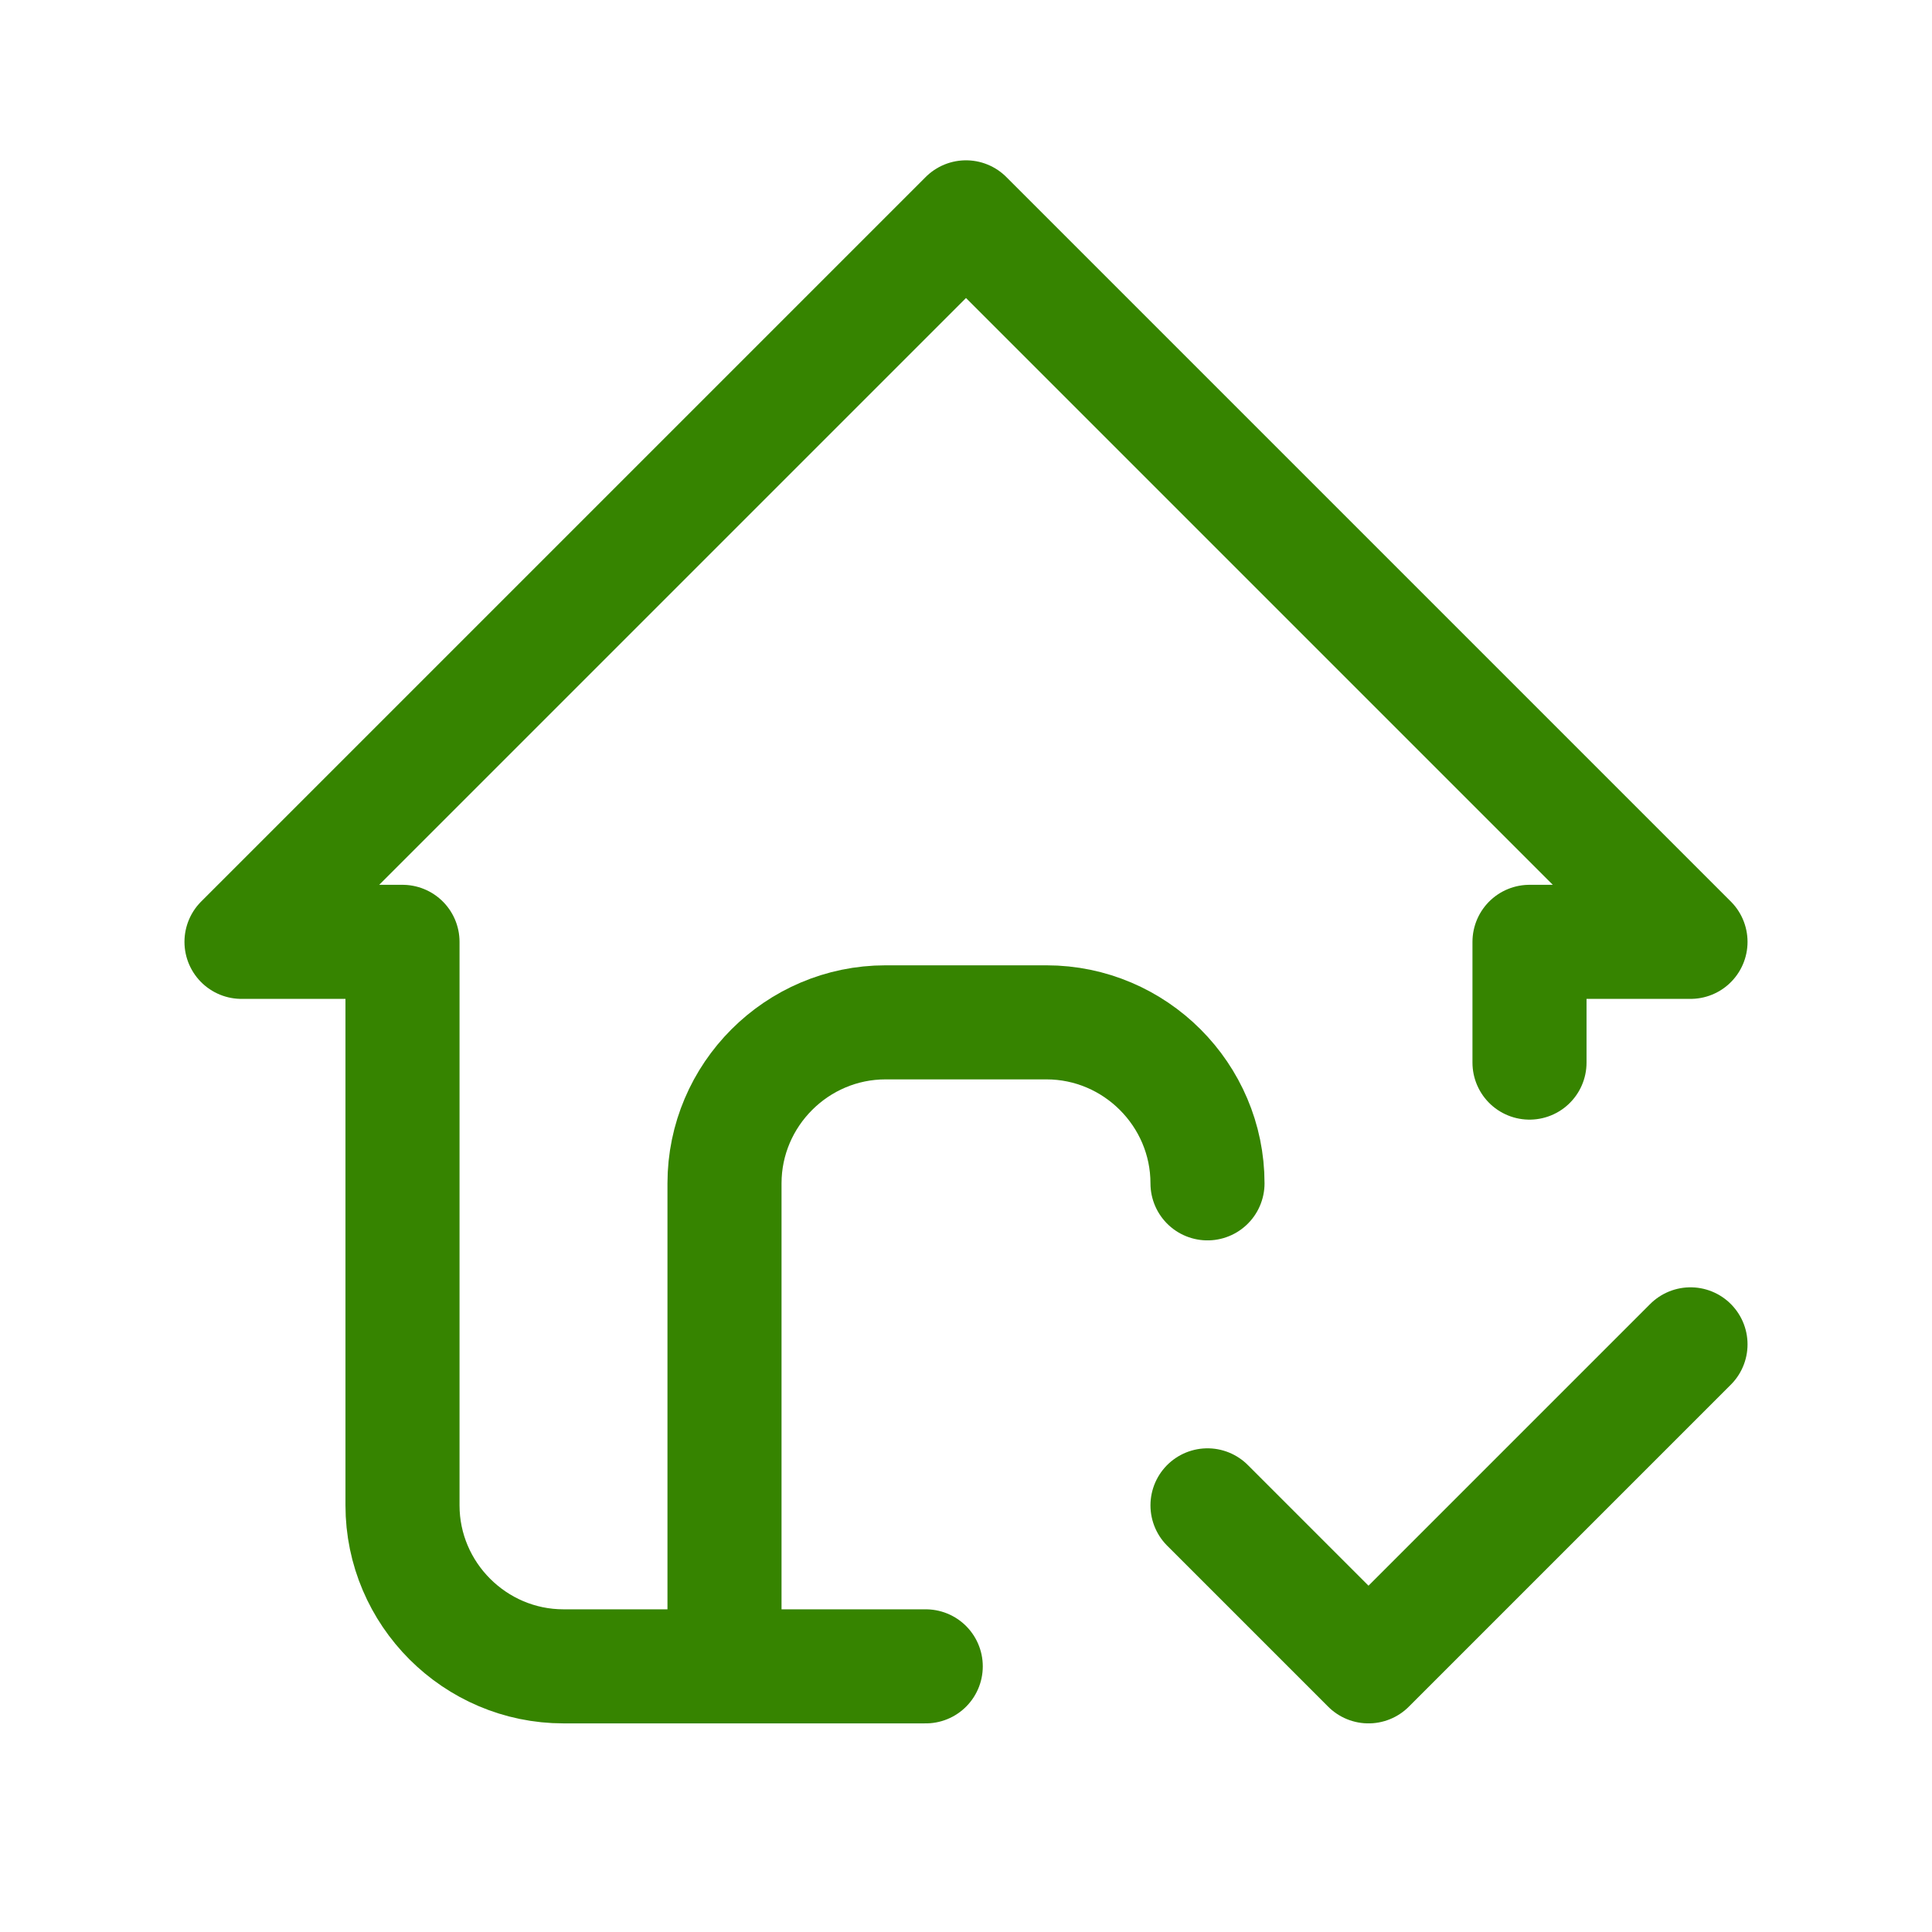 <?xml version="1.0" encoding="utf-8"?>
<!-- Generator: Adobe Illustrator 26.2.1, SVG Export Plug-In . SVG Version: 6.00 Build 0)  -->
<svg version="1.1" id="Layer_1" xmlns="http://www.w3.org/2000/svg" xmlns:xlink="http://www.w3.org/1999/xlink" x="0px" y="0px"
	 viewBox="0 0 24 24" style="enable-background:new 0 0 24 24;" xml:space="preserve">
<style type="text/css">
	.st0{fill:none;stroke:#368400;stroke-width:1.417;stroke-linecap:round;stroke-linejoin:round;}
</style>
<g>
	<path class="st0" d="M9,20.7v-6c0-1.1,0.9-2,2-2h2c1.1,0,2,0.9,2,2"/>
	<path class="st0" d="M19,13.2v-1.5h2l-9-9l-9,9h2v7c0,1.1,0.9,2,2,2h4.5"/>
	<path class="st0" d="M15,18.7l2,2l4-4"/>
</g>
</svg>
